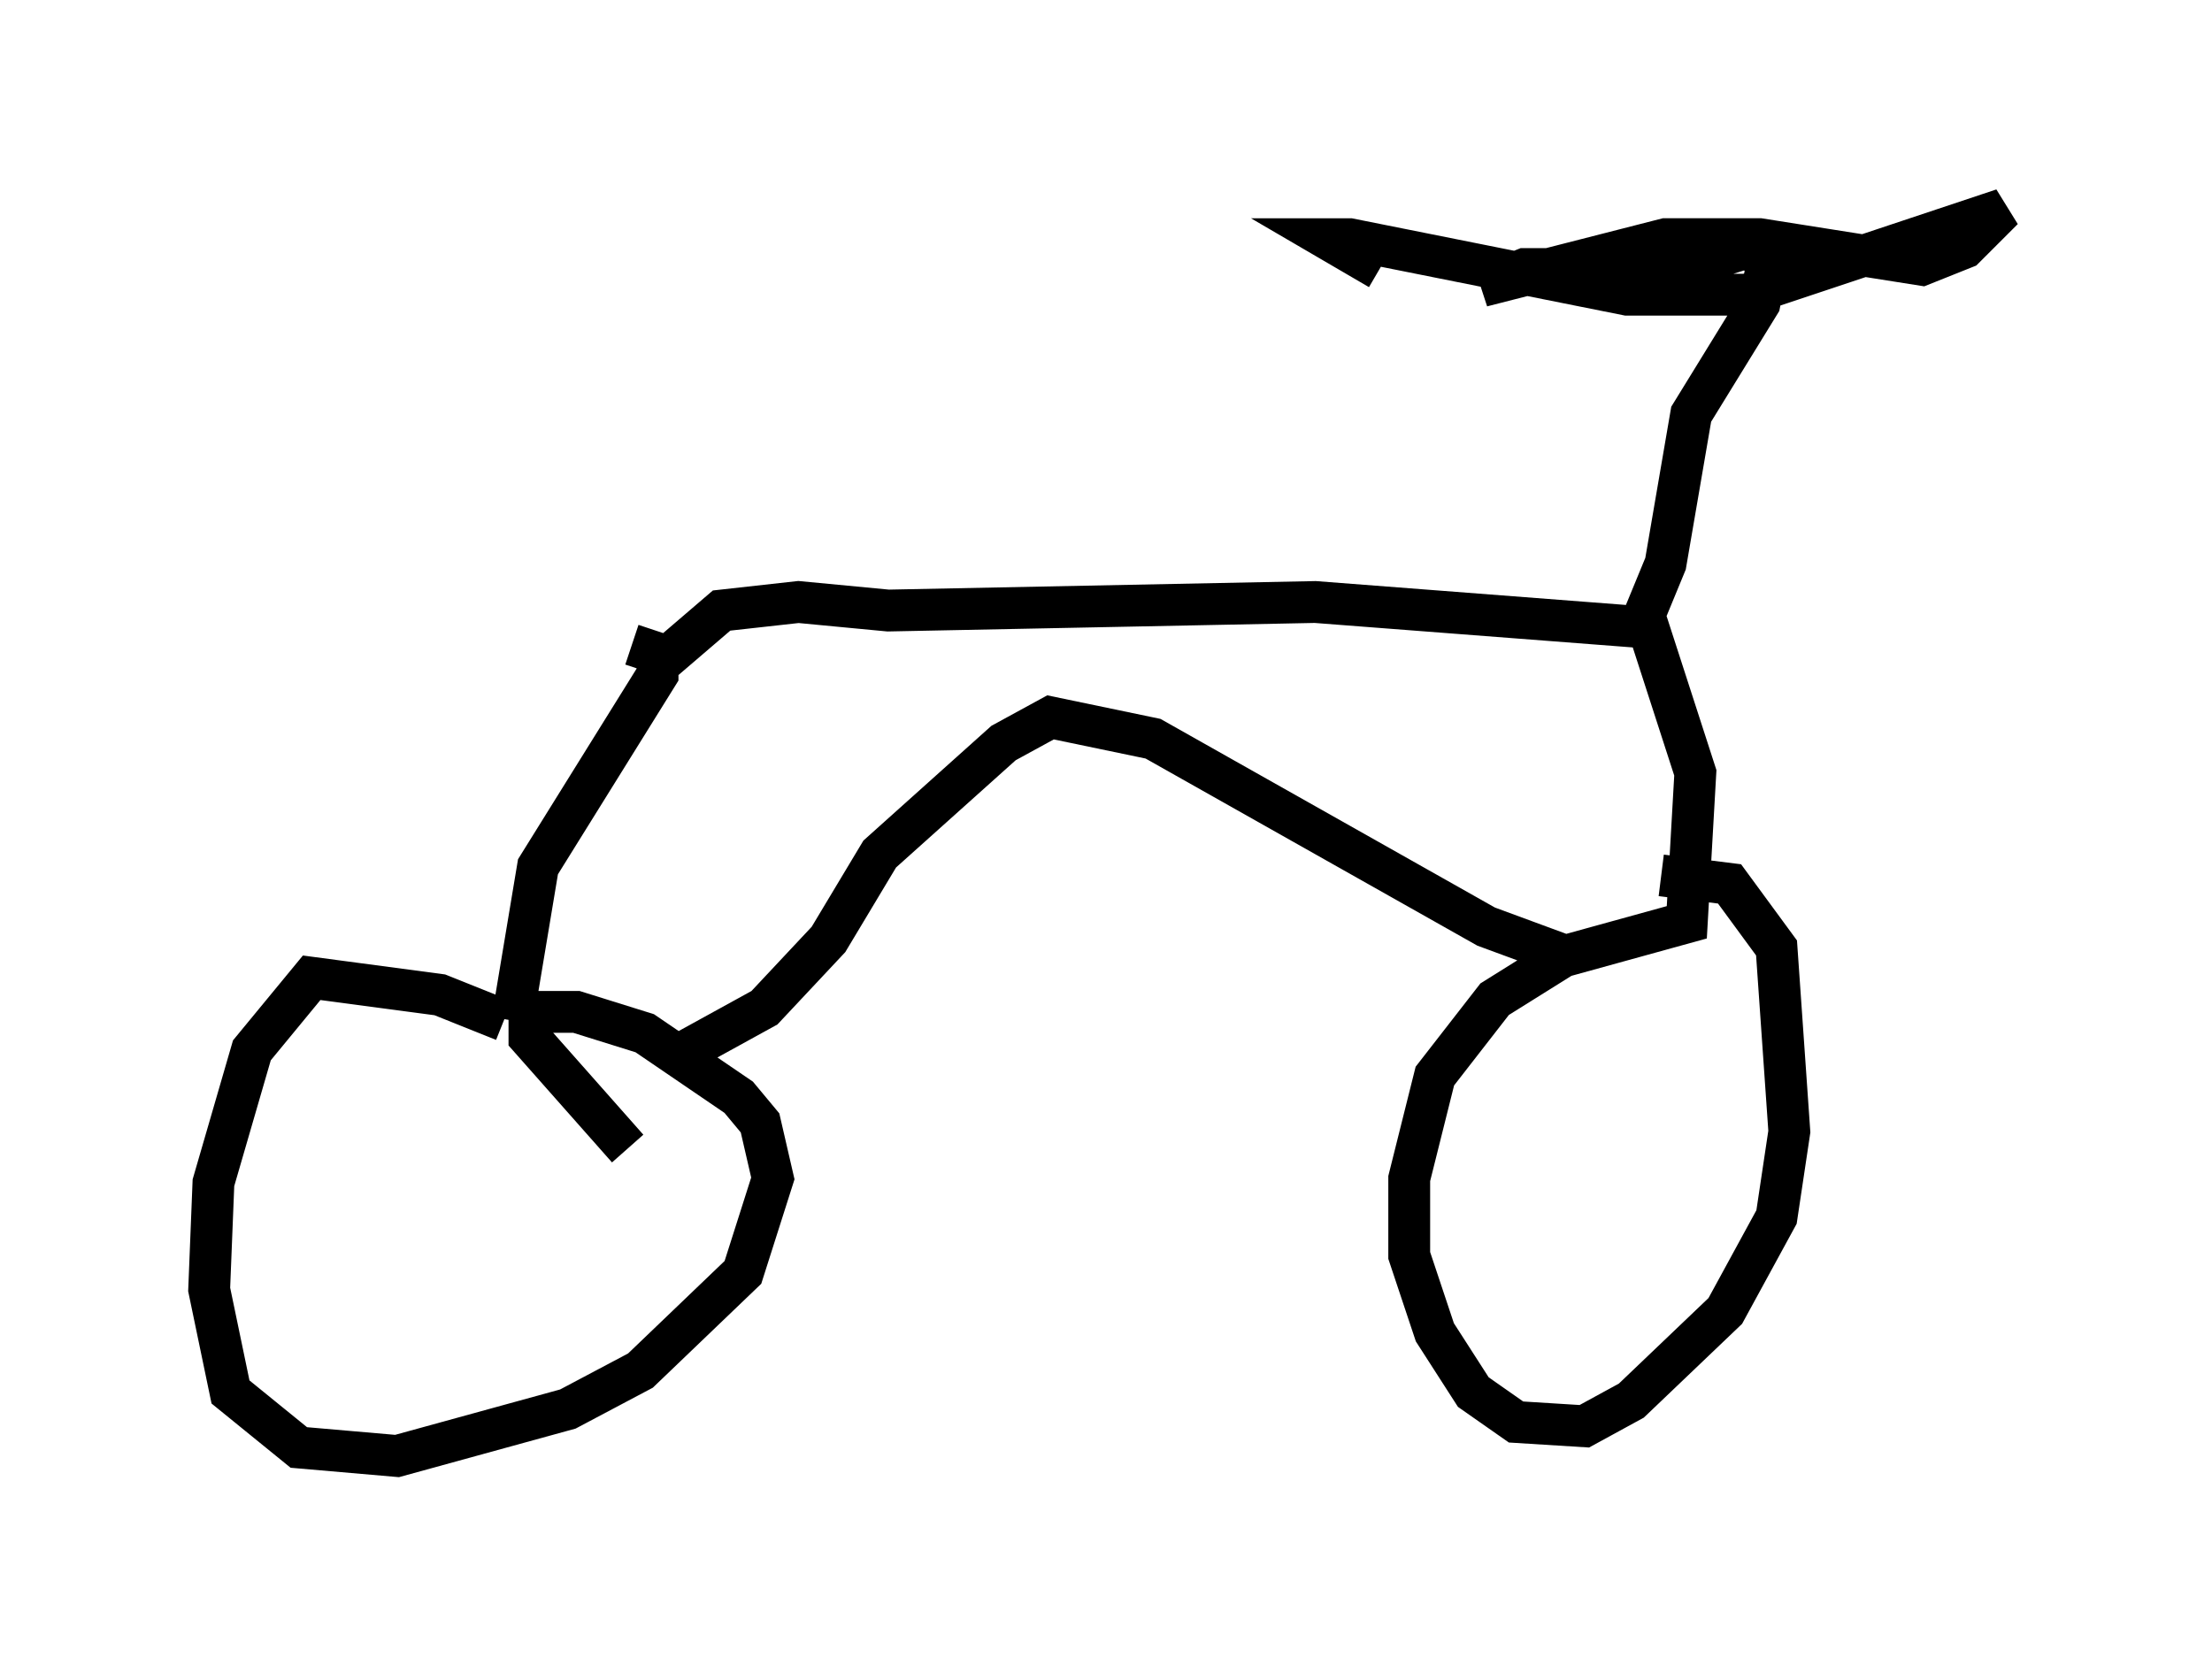 <?xml version="1.0" encoding="utf-8" ?>
<svg baseProfile="full" height="39.809" version="1.1" width="52.875" xmlns="http://www.w3.org/2000/svg" xmlns:ev="http://www.w3.org/2001/xml-events" xmlns:xlink="http://www.w3.org/1999/xlink"><defs /><rect fill="white" height="39.809" width="52.875" x="0" y="0" /><path d="M13.575, 25.723 m-1.531, -1.327 l-1.531, -0.613 -3.063, -0.408 l-1.429, 1.735 -0.919, 3.165 l-0.102, 2.552 0.51, 2.45 l1.633, 1.327 2.348, 0.204 l4.083, -1.123 1.735, -0.919 l2.45, -2.348 0.715, -2.246 l-0.306, -1.327 -0.51, -0.613 l-2.246, -1.531 -1.633, -0.51 l-1.123, 0.0 0.0, 0.613 l2.348, 2.654 m-5.615, -1.633 l0.0, 0.0 m2.858, -1.429 l0.613, -3.675 2.858, -4.594 l0.0, -0.51 -0.613, -0.204 m0.715, 0.408 l1.429, -1.225 1.838, -0.204 l2.144, 0.204 10.208, -0.204 l7.963, 0.613 1.123, 3.471 l-0.204, 3.573 -2.96, 0.817 l-1.633, 1.021 -1.429, 1.838 l-0.613, 2.45 0.0, 1.838 l0.613, 1.838 0.919, 1.429 l1.021, 0.715 1.633, 0.102 l1.123, -0.613 2.246, -2.144 l1.225, -2.246 0.306, -2.042 l-0.306, -4.39 -1.123, -1.531 l-1.633, -0.204 m-23.479, 4.288 l2.042, -1.123 1.531, -1.633 l1.225, -2.042 2.96, -2.654 l1.123, -0.613 2.45, 0.51 l7.963, 4.492 1.94, 0.715 m1.633, -7.656 l0.715, -1.735 0.613, -3.573 l1.633, -2.654 0.204, -1.021 l-0.51, -0.306 -1.633, 0.51 l-3.675, 0.0 -1.021, 0.408 l4.39, -1.123 2.246, 0.0 l3.879, 0.613 1.021, -0.408 l0.919, -0.919 -6.125, 2.042 l-2.858, 0.0 -6.635, -1.327 l-0.51, 0.0 1.225, 0.715 " fill="none" stroke="black" stroke-width="1" /></svg>